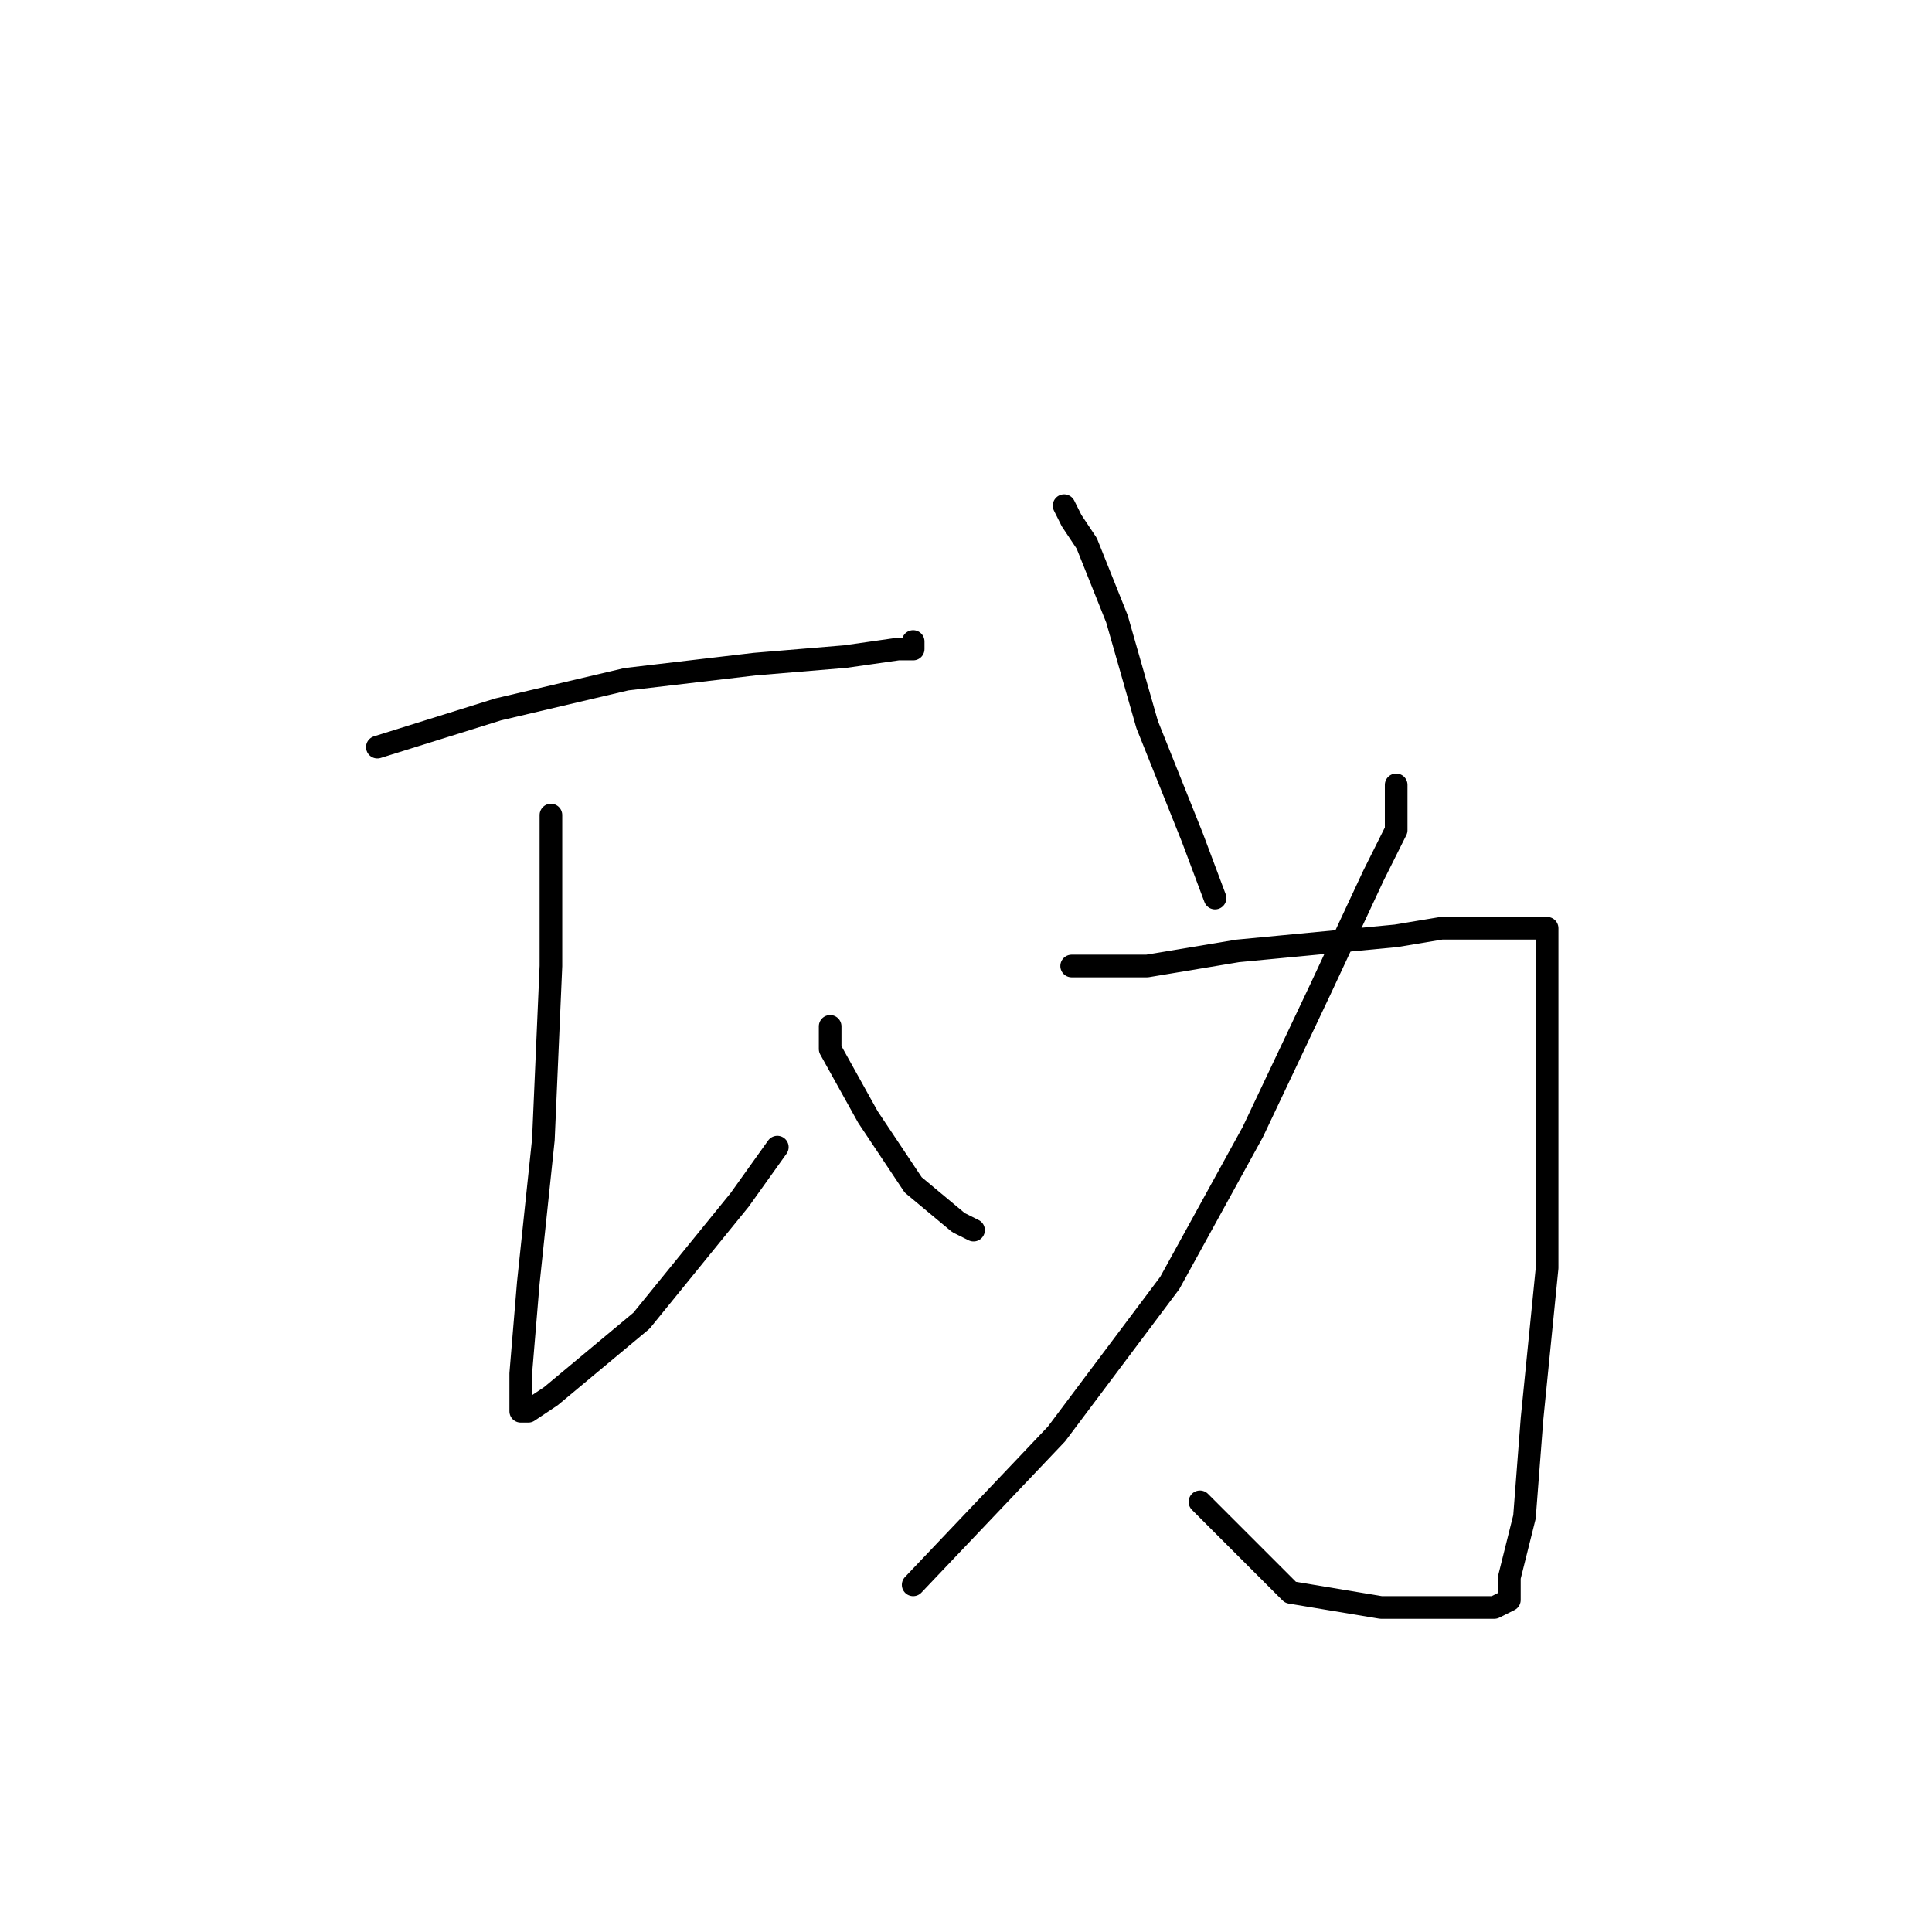<?xml version="1.0" standalone="no"?>
    <svg width="256" height="256" xmlns="http://www.w3.org/2000/svg" version="1.1">
    <polyline stroke="black" stroke-width="3" stroke-linecap="round" fill="transparent" stroke-linejoin="round" points="50 99 66 94 83 90 100 88 112 87 119 86 121 86 121 85 121 85 " />
        <polyline stroke="black" stroke-width="3" stroke-linecap="round" fill="transparent" stroke-linejoin="round" points="73 108 73 128 72 151 70 170 69 182 69 186 69 187 70 187 73 185 85 175 98 159 103 152 103 152 " />
        <polyline stroke="black" stroke-width="3" stroke-linecap="round" fill="transparent" stroke-linejoin="round" points="110 136 110 139 115 148 121 157 127 162 129 163 129 163 " />
        <polyline stroke="black" stroke-width="3" stroke-linecap="round" fill="transparent" stroke-linejoin="round" points="141 67 142 69 144 72 148 82 152 96 158 111 161 119 161 119 " />
        <polyline stroke="black" stroke-width="3" stroke-linecap="round" fill="transparent" stroke-linejoin="round" points="185 104 185 110 182 116 175 131 166 150 155 170 140 190 121 210 121 210 " />
        <polyline stroke="black" stroke-width="3" stroke-linecap="round" fill="transparent" stroke-linejoin="round" points="142 128 152 128 164 126 185 124 191 123 199 123 203 123 205 123 205 131 205 148 205 168 203 188 202 201 200 209 200 212 198 213 193 213 183 213 171 211 159 199 159 199 " />
        </svg>